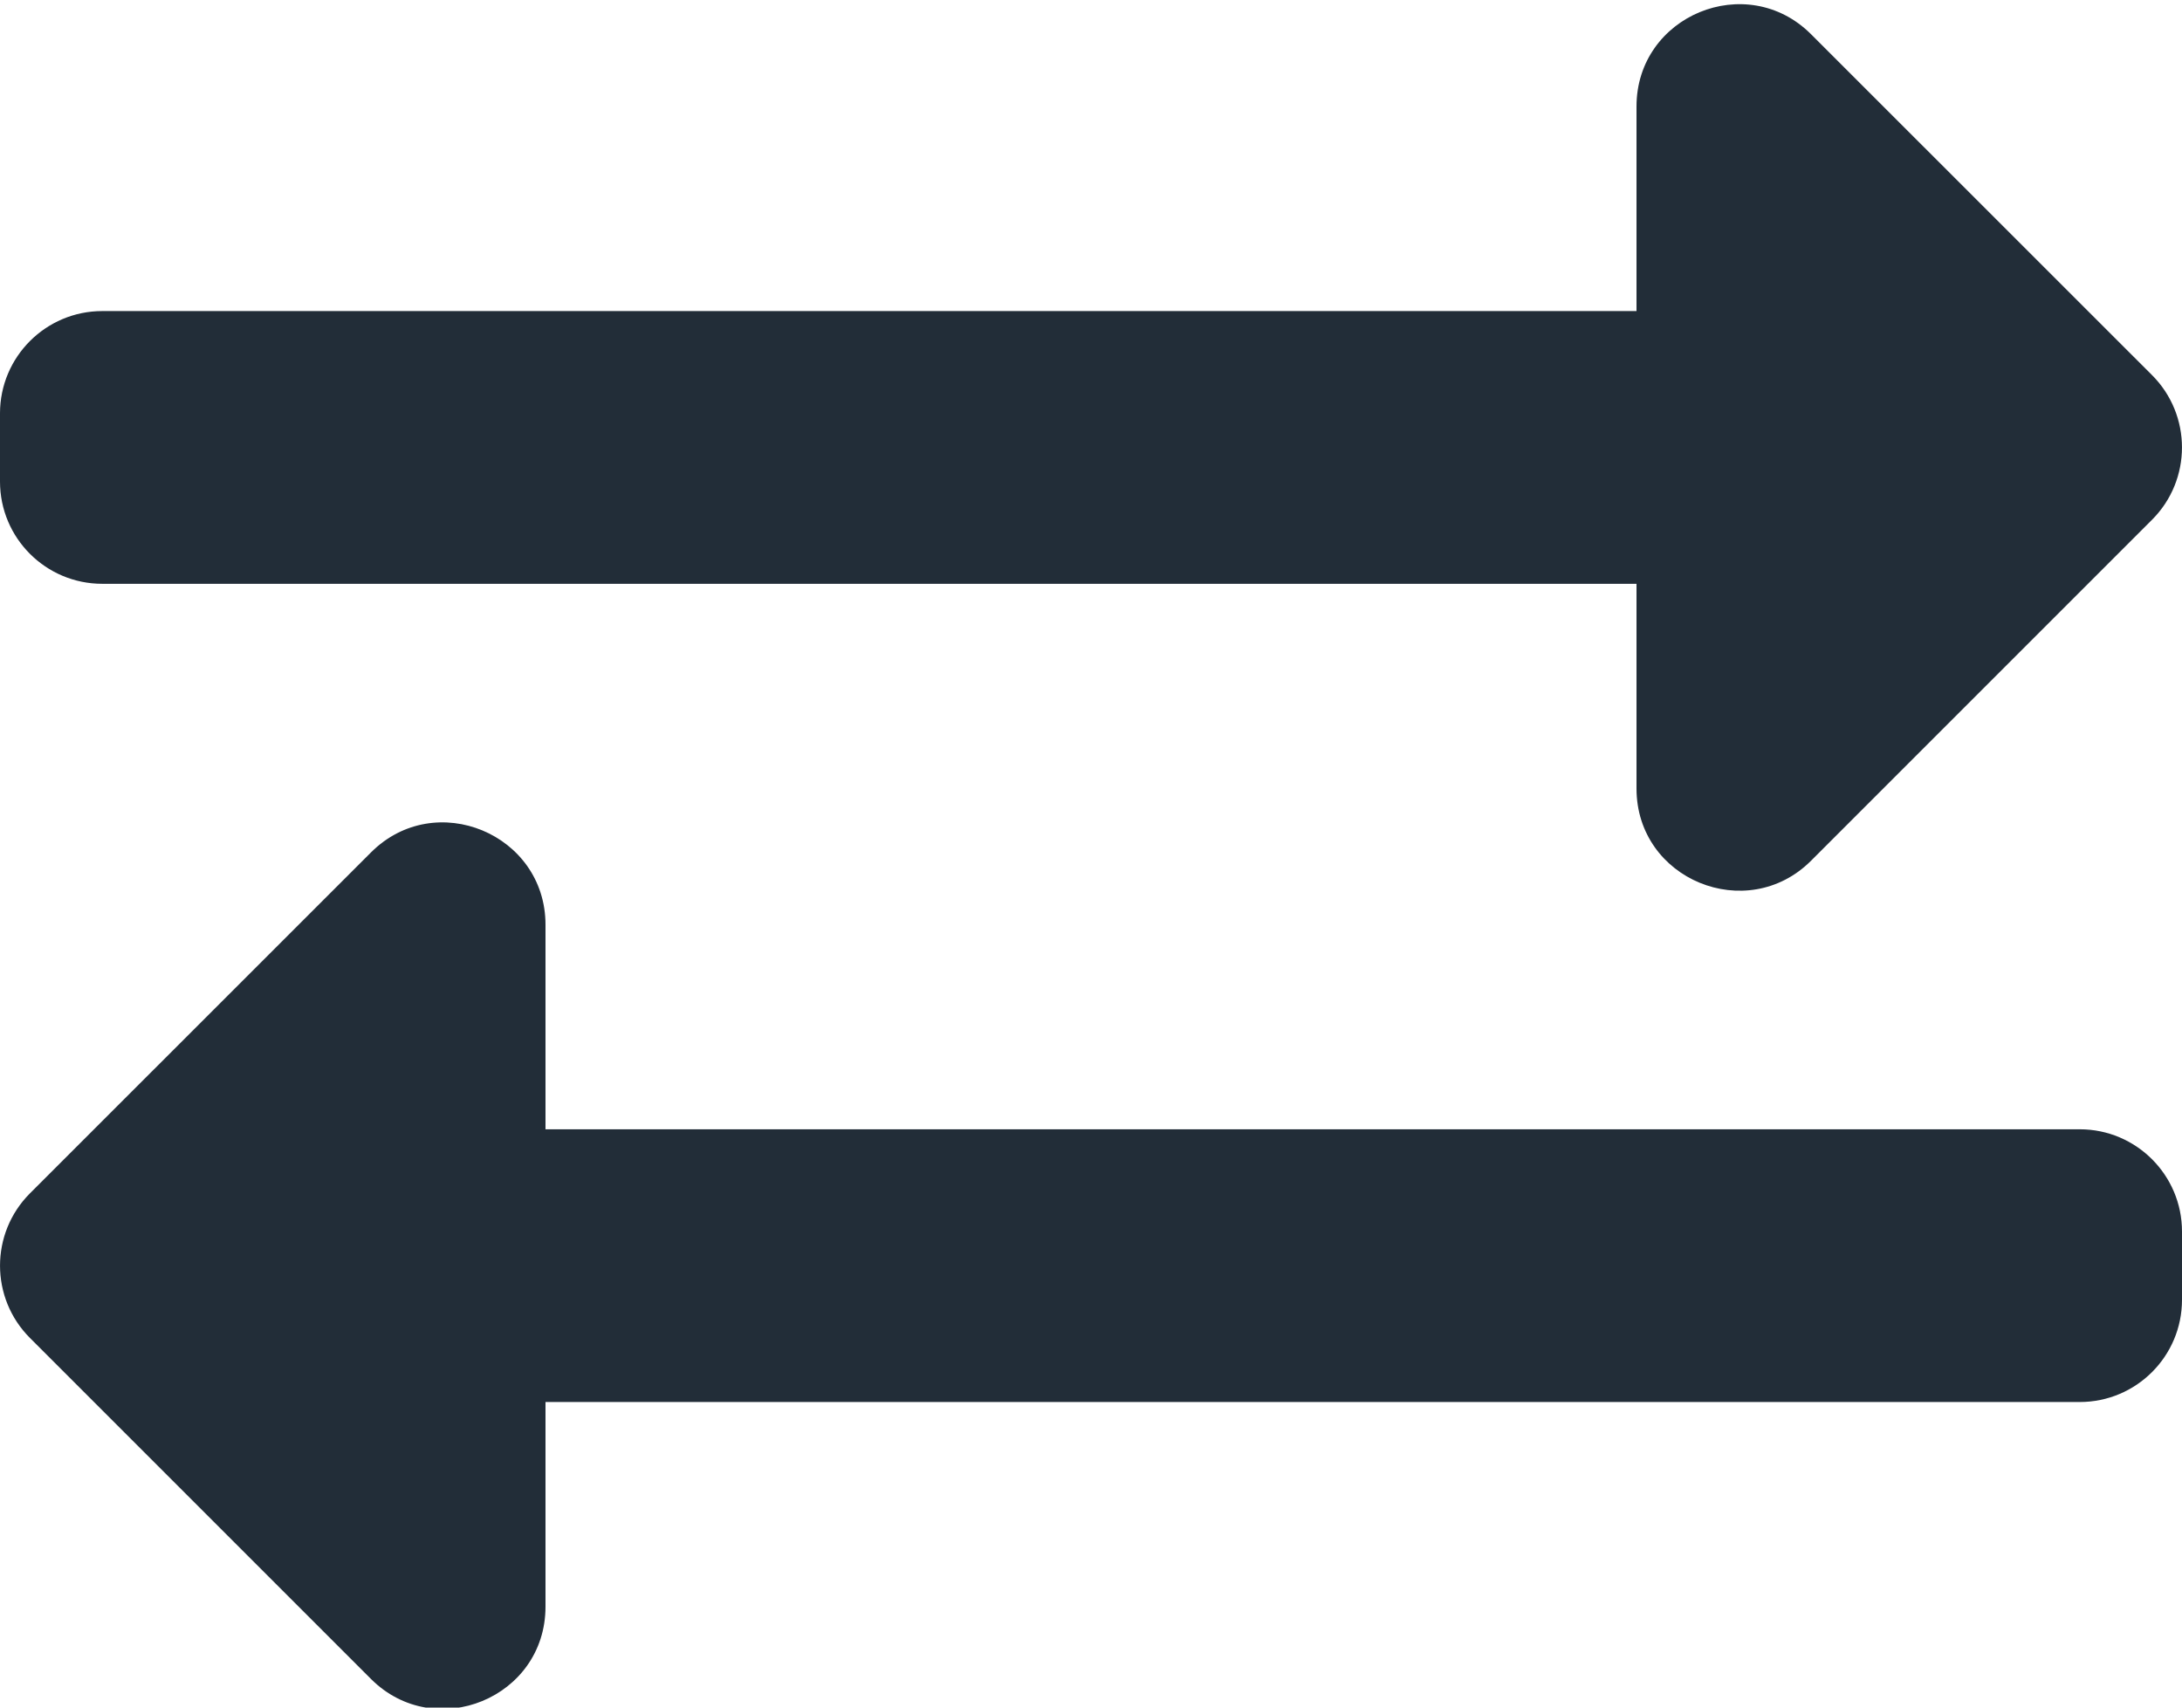 <?xml version="1.0" encoding="UTF-8"?>
<svg width="23px" height="18px" viewBox="0 0 23 18" version="1.1" xmlns="http://www.w3.org/2000/svg" xmlns:xlink="http://www.w3.org/1999/xlink">
    <!-- Generator: Sketch 51.2 (57519) - http://www.bohemiancoding.com/sketch -->
    <title>Shape</title>
    <desc>Created with Sketch.</desc>
    <defs></defs>
    <g id="Homepage" stroke="none" stroke-width="1" fill="none" fill-rule="evenodd">
        <g id="btc---tx" transform="translate(-844, -1088)" fill="#222D38" fill-rule="nonzero">
            <g id="blocks" transform="translate(0, 1047)">
                <g id="filter" transform="translate(80, 10)">
                    <g id="transactions" transform="translate(764, 25)">
                        <g id="transactions-icon" transform="translate(0, 6)">
                            <path d="M3.55271368e-15,5.076 L3.55271368e-15,4.357 C3.55271368e-15,3.762 0.483,3.279 1.078,3.279 L17.25,3.279 L17.25,1.123 C17.25,0.163 18.413,-0.316 19.09,0.361 L22.684,3.954 C23.105,4.375 23.105,5.058 22.684,5.479 L19.09,9.073 C18.416,9.747 17.25,9.274 17.25,8.311 L17.25,6.154 L1.078,6.154 C0.483,6.154 3.55271368e-15,5.672 3.55271368e-15,5.076 Z M21.922,11.904 L5.75,11.904 L5.75,9.748 C5.75,8.791 4.588,8.307 3.91,8.986 L0.316,12.579 C-0.105,13 -0.105,13.683 0.316,14.104 L3.91,17.698 C4.585,18.373 5.75,17.899 5.75,16.936 L5.75,14.779 L21.922,14.779 C22.517,14.779 23,14.297 23,13.701 L23,12.982 C23,12.387 22.517,11.904 21.922,11.904 Z" id="Shape"></path>
                        </g>
                    </g>
                </g>
            </g>
        </g>
    </g>
</svg>

